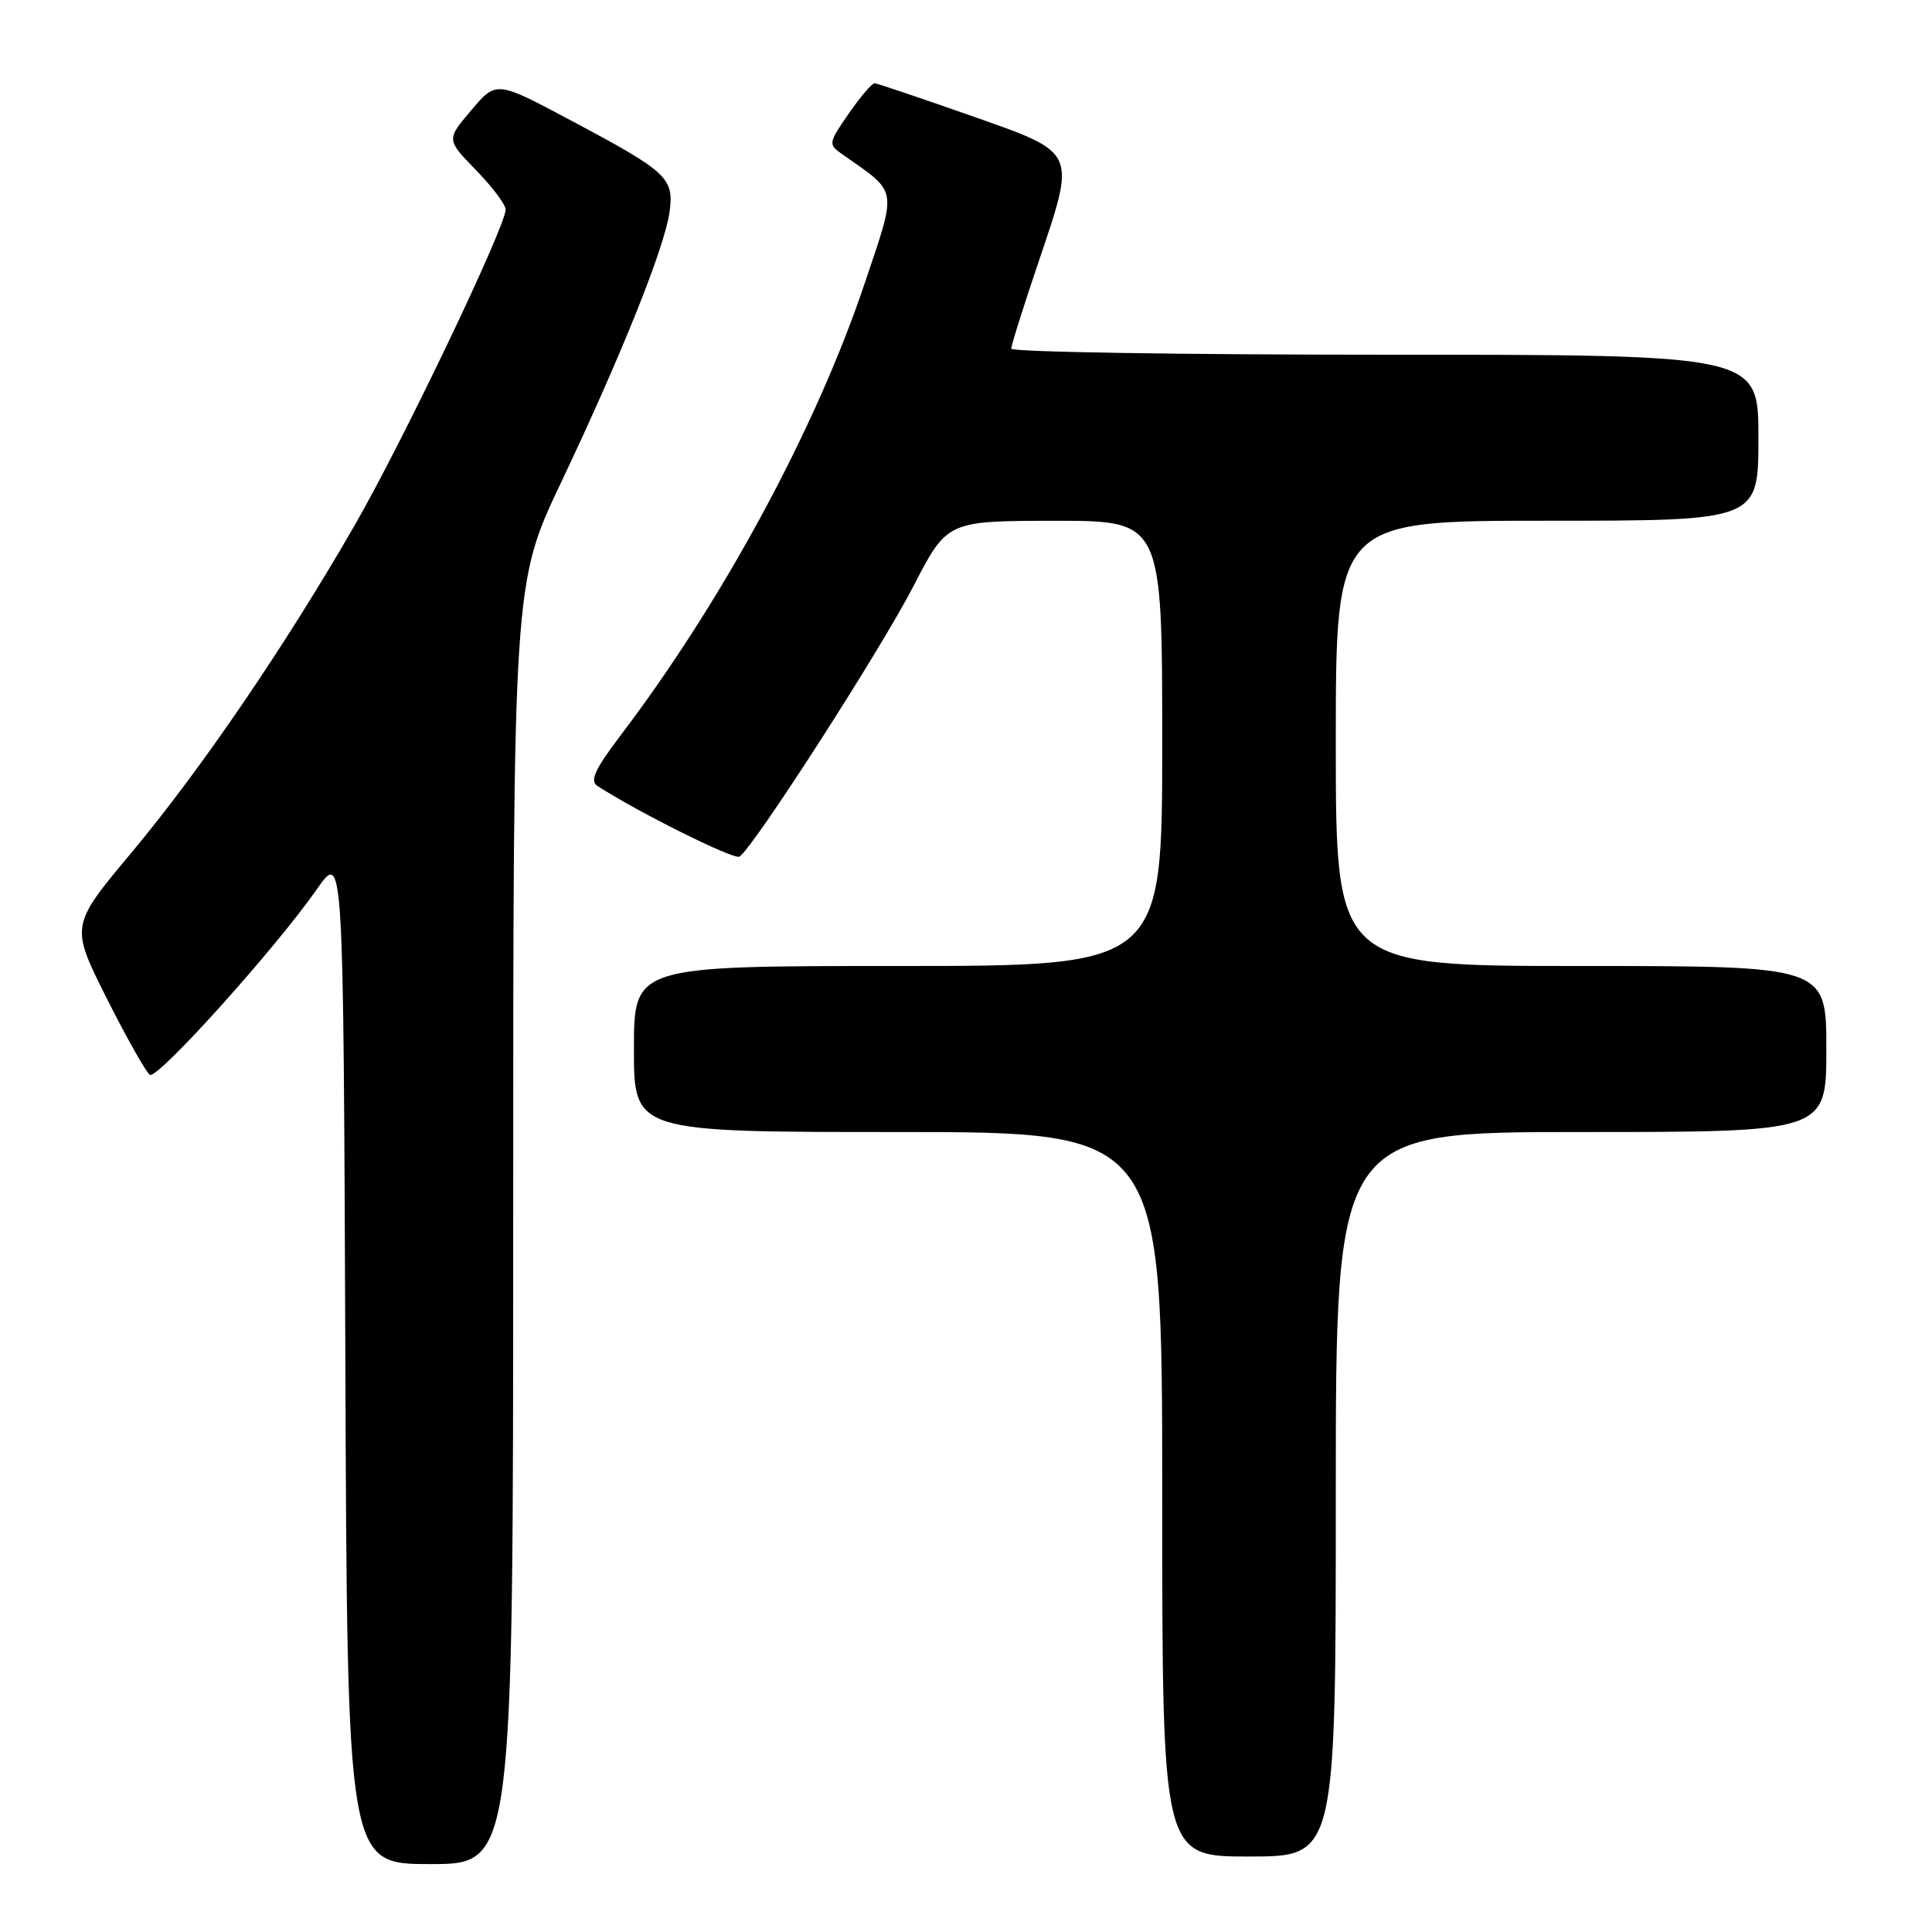 <?xml version="1.0" encoding="UTF-8" standalone="no"?>
<!DOCTYPE svg PUBLIC "-//W3C//DTD SVG 1.1//EN" "http://www.w3.org/Graphics/SVG/1.1/DTD/svg11.dtd" >
<svg xmlns="http://www.w3.org/2000/svg" xmlns:xlink="http://www.w3.org/1999/xlink" version="1.1" viewBox="0 0 256 256">
 <g >
 <path fill="currentColor"
d=" M 68.00 162.15 C 68.00 77.29 68.00 77.29 74.36 63.90 C 82.35 47.06 88.09 32.73 88.72 28.08 C 89.32 23.57 88.47 22.78 75.63 15.95 C 65.76 10.69 65.76 10.69 62.45 14.60 C 59.14 18.50 59.14 18.50 63.07 22.54 C 65.23 24.76 67.00 27.11 67.00 27.77 C 67.00 30.01 53.37 58.53 47.03 69.54 C 37.85 85.50 26.64 101.95 17.41 112.99 C 9.32 122.67 9.32 122.67 14.13 132.26 C 16.78 137.53 19.36 142.10 19.86 142.42 C 20.88 143.05 36.48 125.71 42.00 117.81 C 45.50 112.80 45.50 112.80 45.76 179.90 C 46.01 247.00 46.01 247.00 57.01 247.00 C 68.00 247.00 68.00 247.00 68.00 162.15 Z  M 177.00 198.00 C 177.00 150.00 177.00 150.00 209.50 150.00 C 242.00 150.00 242.00 150.00 242.00 139.00 C 242.00 128.00 242.00 128.00 209.50 128.00 C 177.00 128.00 177.00 128.00 177.00 98.50 C 177.00 69.00 177.00 69.00 205.00 69.00 C 233.00 69.00 233.00 69.00 233.00 58.00 C 233.00 47.00 233.00 47.00 183.50 47.00 C 156.27 47.00 134.00 46.64 134.00 46.20 C 134.00 45.75 135.59 40.69 137.53 34.95 C 142.64 19.82 142.88 20.34 128.50 15.28 C 121.90 12.96 116.22 11.05 115.89 11.03 C 115.55 11.01 114.01 12.82 112.47 15.04 C 109.76 18.96 109.73 19.12 111.59 20.43 C 119.08 25.69 118.90 24.65 114.56 37.59 C 108.13 56.73 95.82 79.53 82.28 97.38 C 78.82 101.94 78.12 103.46 79.16 104.14 C 84.51 107.61 97.26 113.96 97.98 113.51 C 99.77 112.41 116.62 86.22 121.00 77.74 C 125.50 69.02 125.50 69.02 139.75 69.01 C 154.00 69.00 154.00 69.00 154.00 98.50 C 154.00 128.00 154.00 128.00 119.00 128.00 C 84.00 128.00 84.00 128.00 84.00 139.00 C 84.00 150.00 84.00 150.00 119.00 150.00 C 154.00 150.00 154.00 150.00 154.00 198.00 C 154.00 246.00 154.00 246.00 165.50 246.00 C 177.00 246.00 177.00 246.00 177.00 198.00 Z "/>
</g>
</svg>